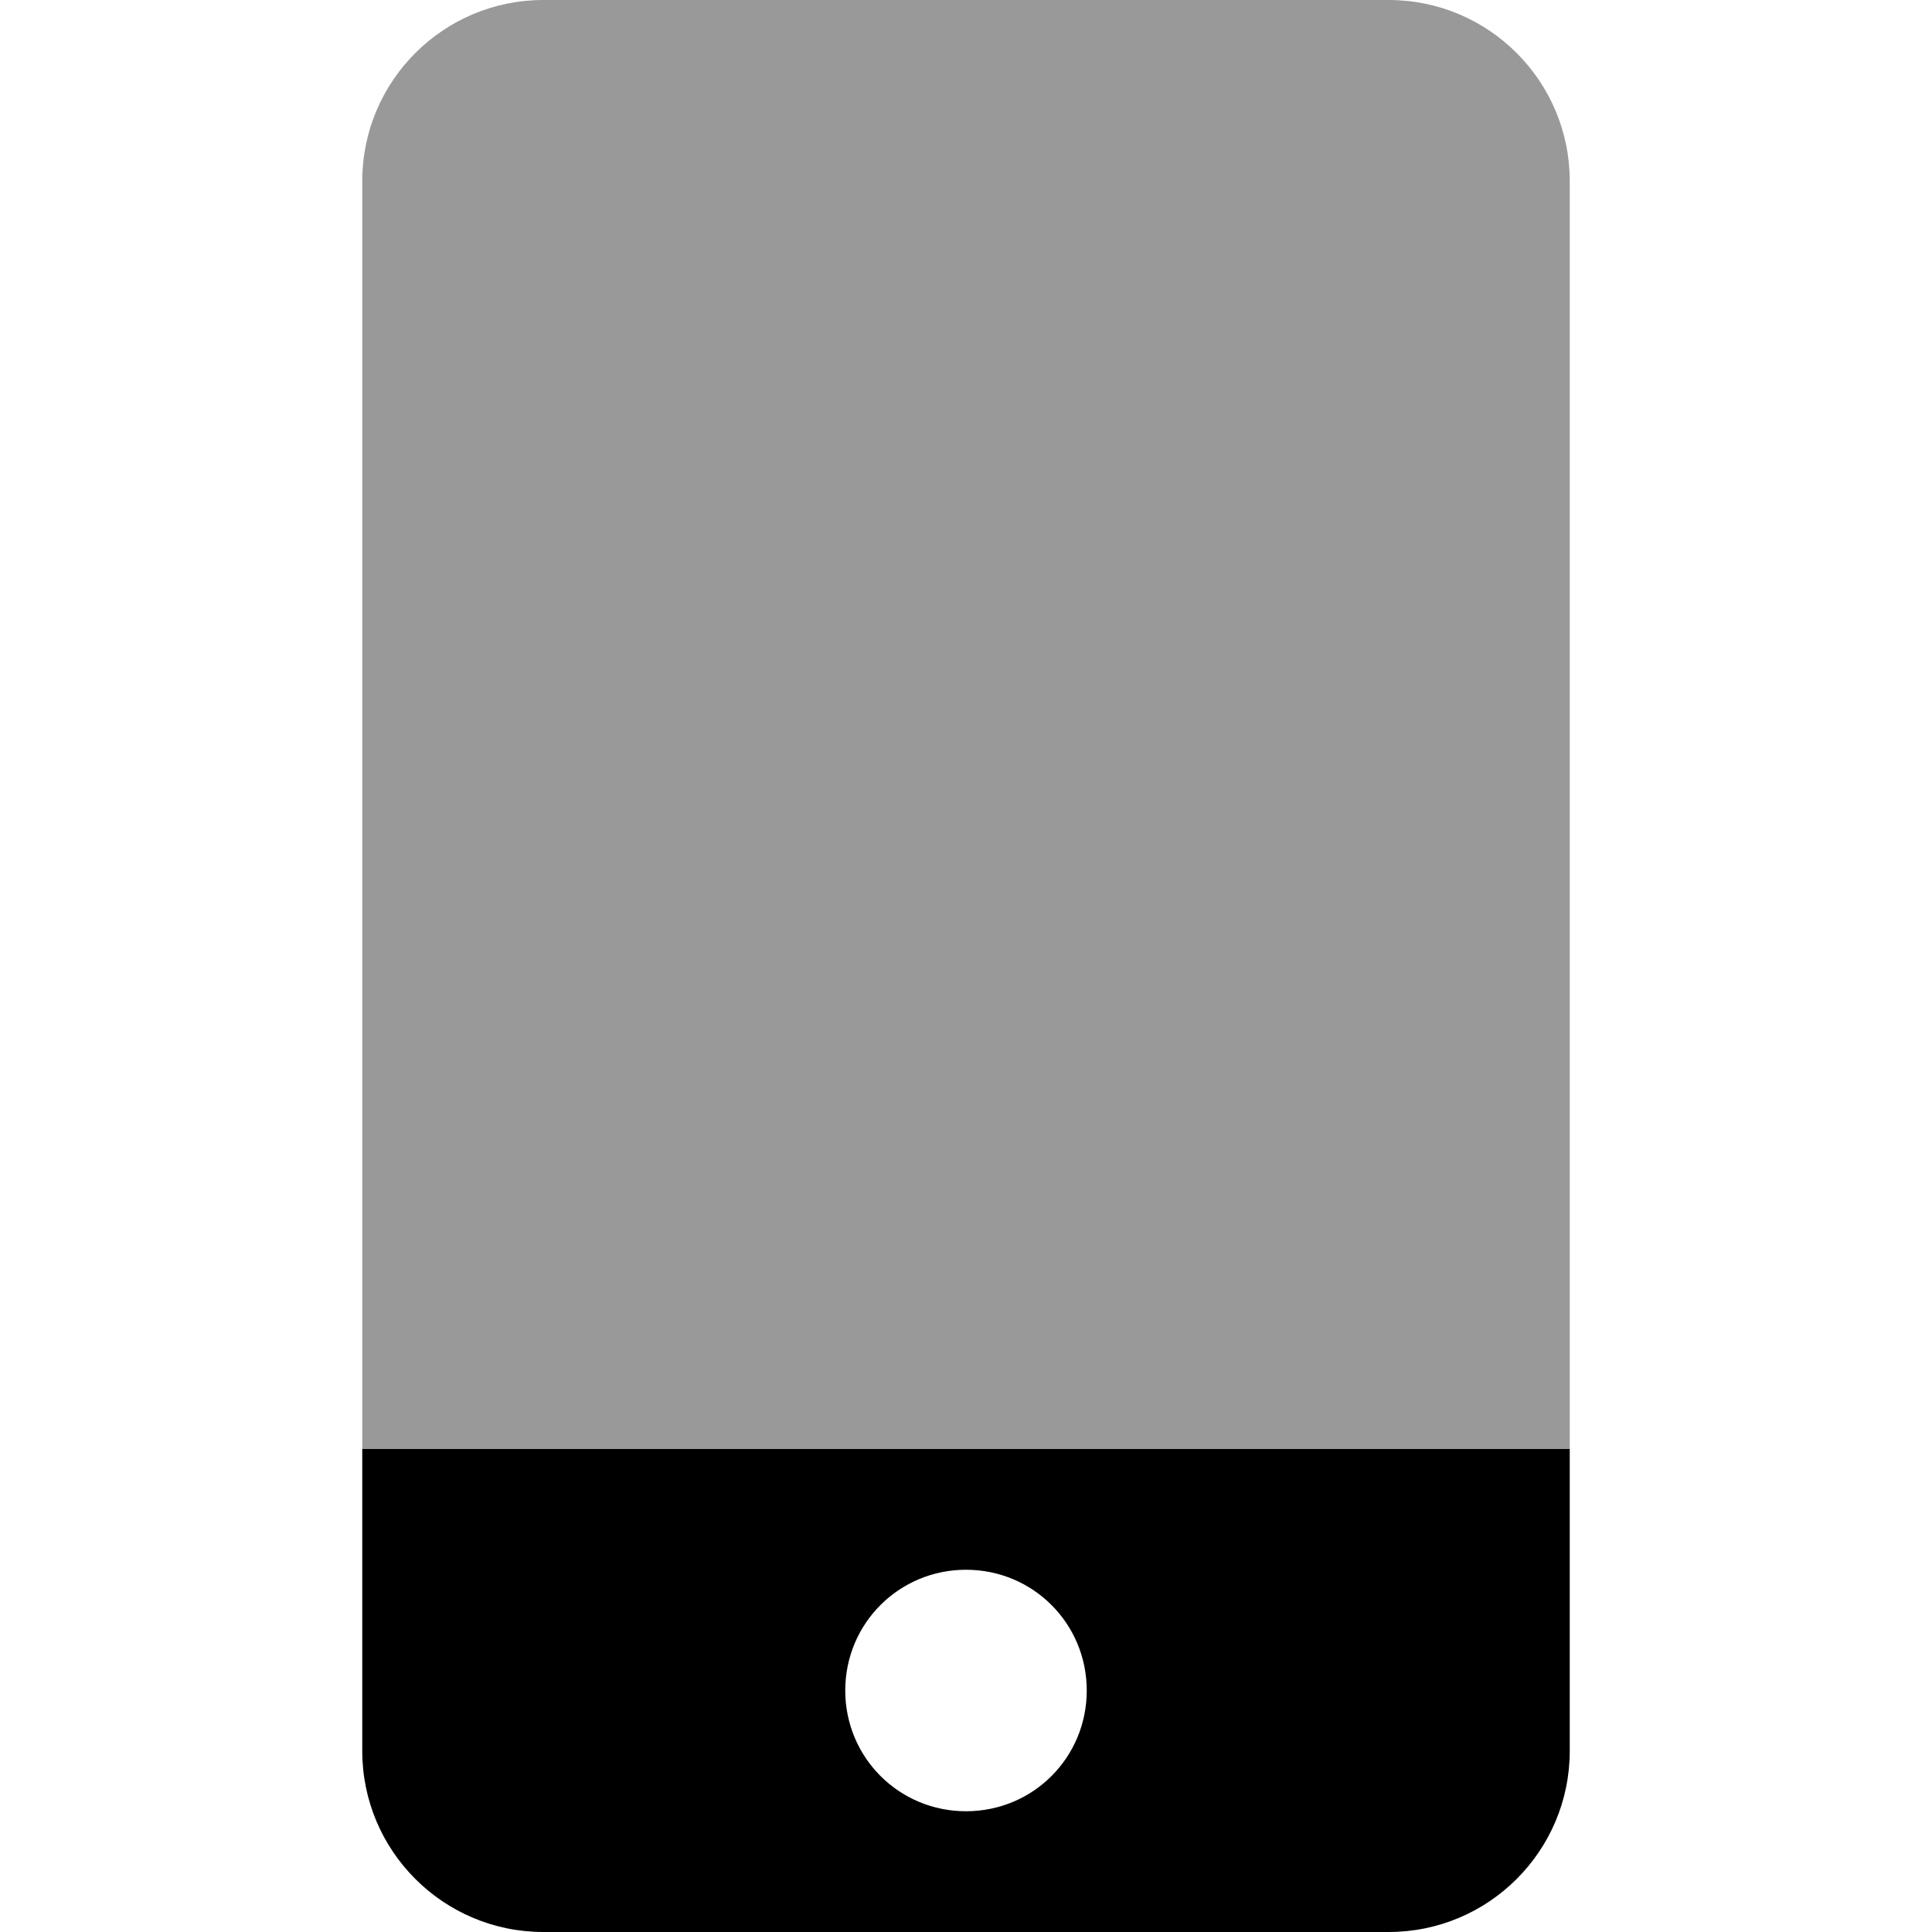 <svg width="64" height="64" viewBox="0 0 64 64" fill="none" xmlns="http://www.w3.org/2000/svg">
<path d="M12 48V58C12 61.312 14.686 64 18 64H46C49.314 64 52 61.314 52 58V48H12ZM32 60C29.781 60 28 58.219 28 56C28 53.781 29.781 52 32 52C34.219 52 36 53.781 36 56C36 58.219 34.225 60 32 60Z" fill="black"/>
<path d="M52 6V48H12V6C12 2.686 14.686 0 18 0H46C49.312 0 52 2.686 52 6Z" fill="black" fill-opacity="0.4"/>
</svg>
